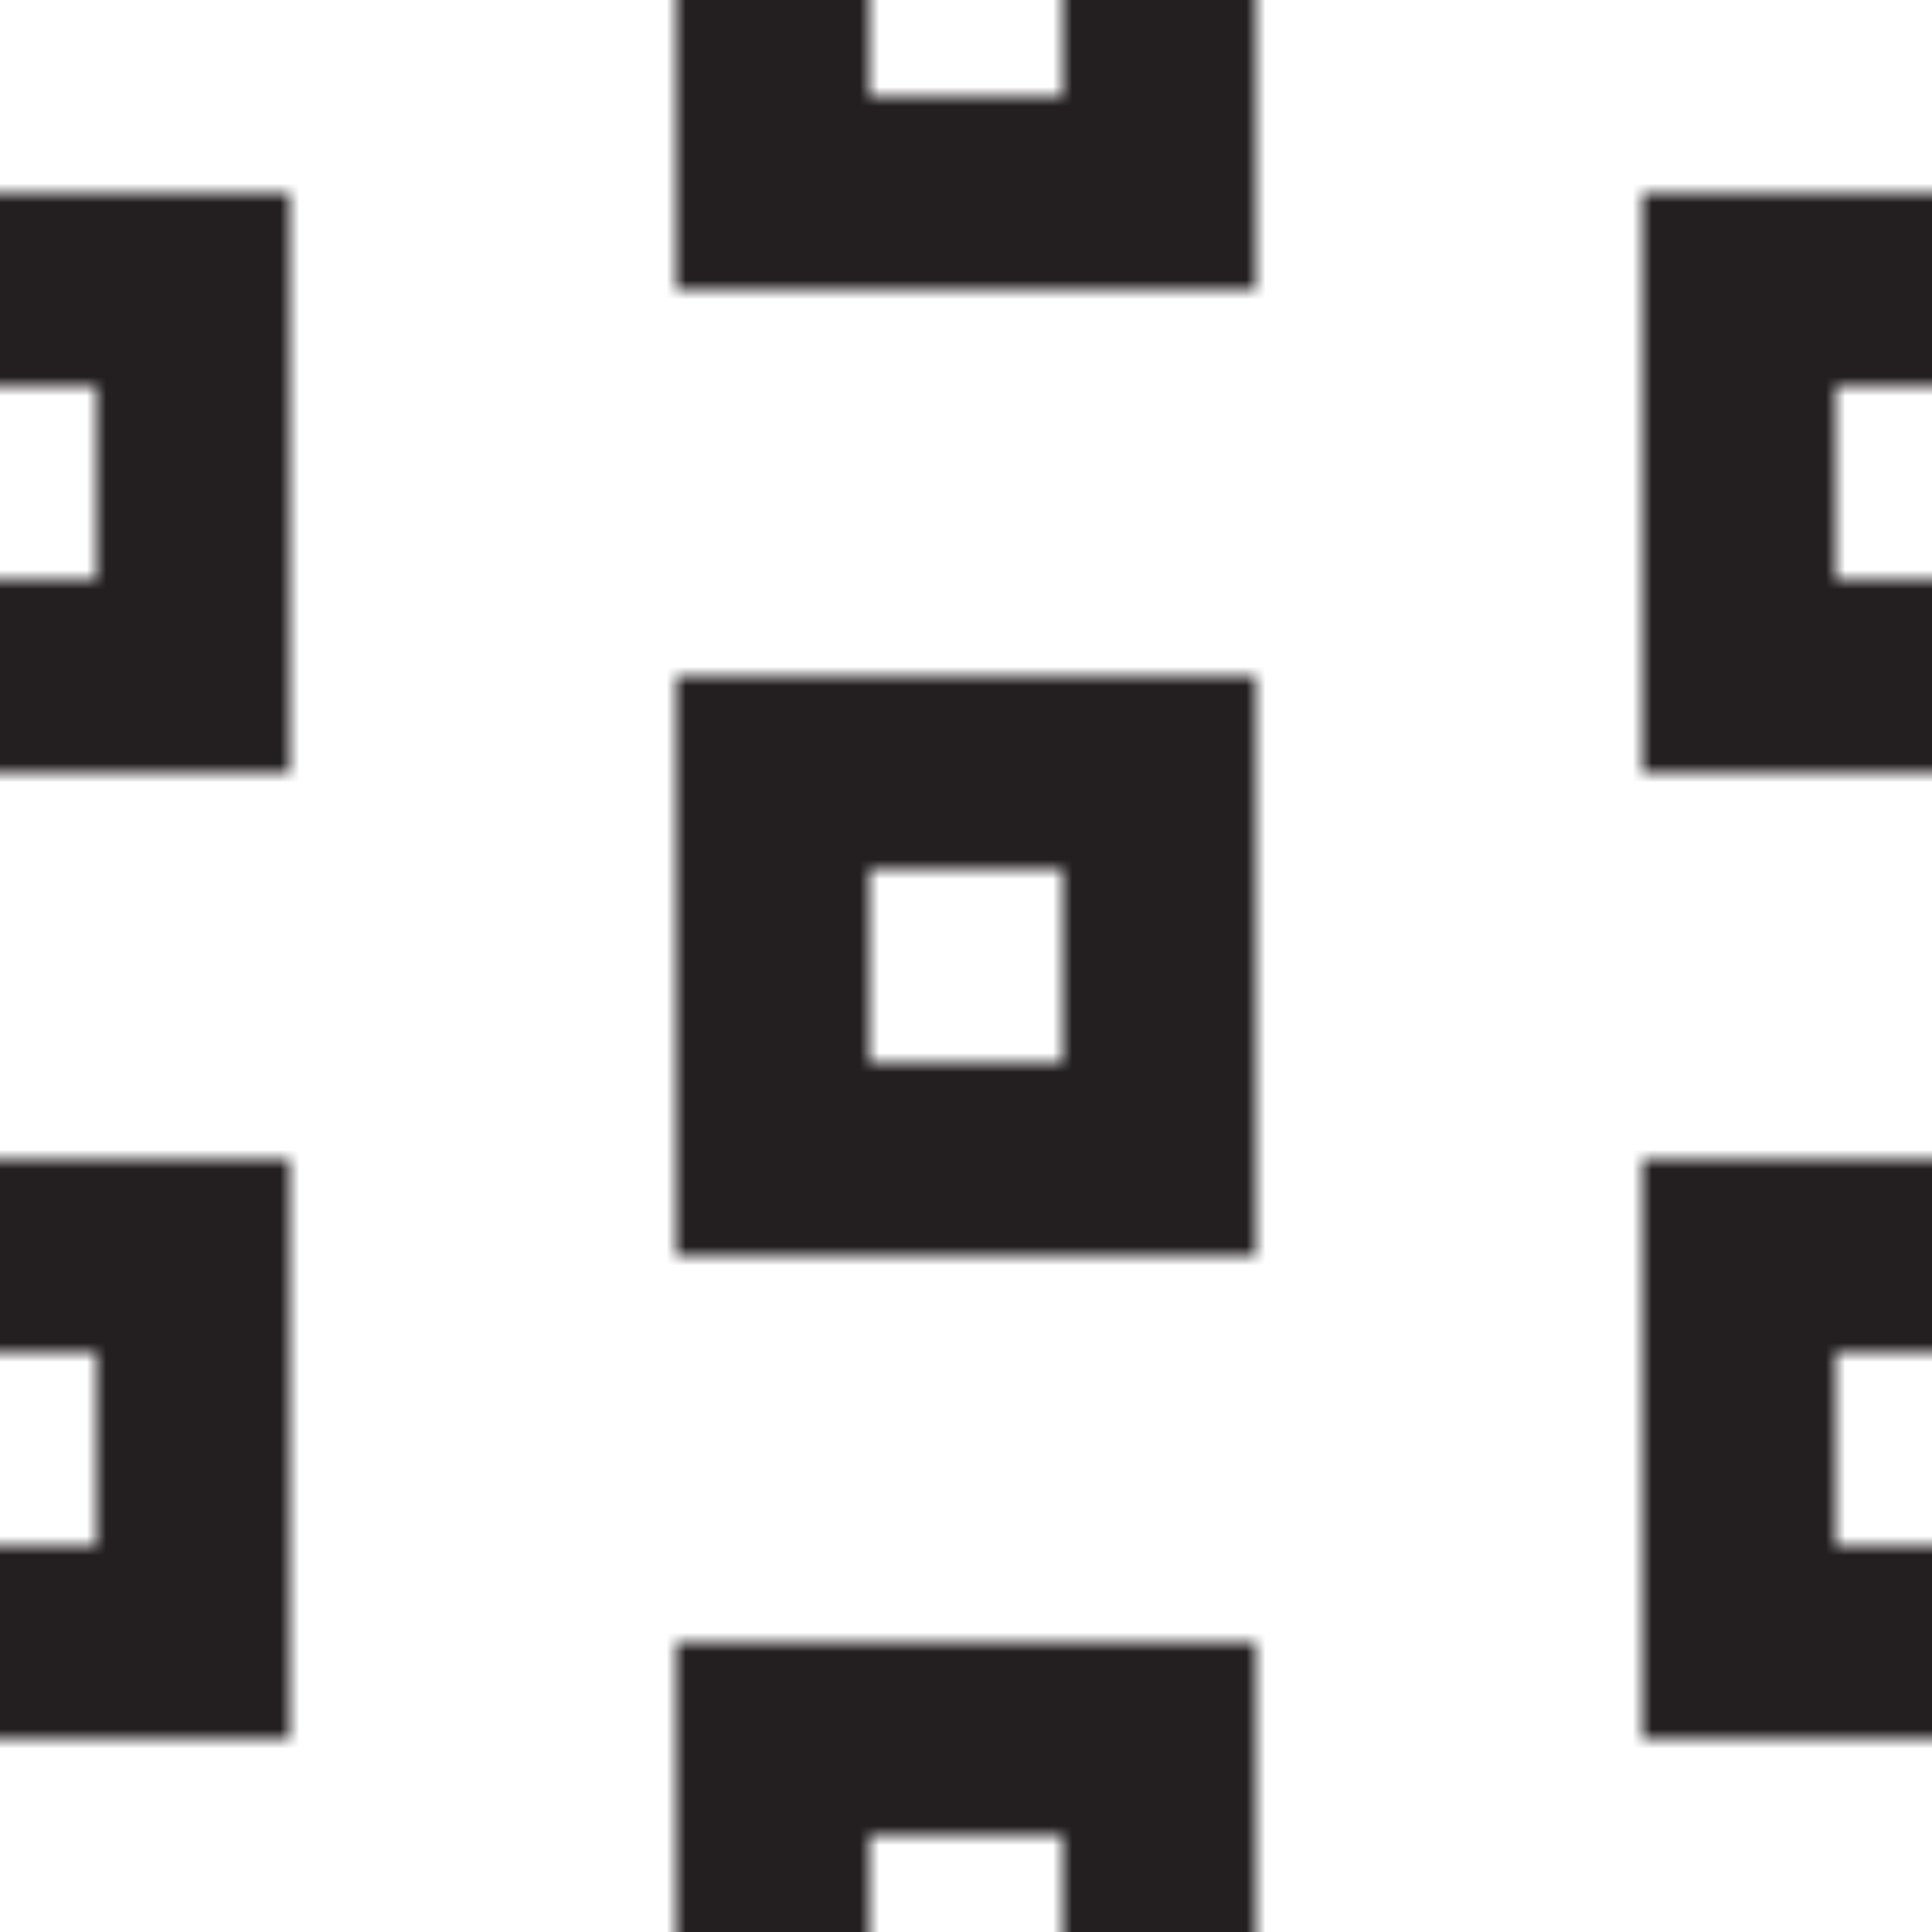 <?xml version="1.0" encoding="utf-8"?>
<!-- Generator: Adobe Illustrator 19.0.0, SVG Export Plug-In . SVG Version: 6.00 Build 0)  -->
<svg version="1.1" id="Layer_1" xmlns="http://www.w3.org/2000/svg" xmlns:xlink="http://www.w3.org/1999/xlink" x="0px" y="0px"
	 viewBox="0 0 100 100" style="enable-background:new 0 0 100 100;" xml:space="preserve">
<style type="text/css">
	.st0{fill:none;}
	.st1{fill:#231F20;}
	.st2{fill:url(#square_pattern);}
</style>
<pattern  width="100" height="100" patternUnits="userSpaceOnUse" id="square_pattern" viewBox="15 -115 100 100" style="overflow:visible;">
	<g id="XMLID_18_">
		<polygon id="XMLID_52_" class="st0" points="15,-115 115,-115 115,-15 15,-15 		"/>
		<path id="XMLID_49_" class="st1" d="M120-45v10h-10v-10H120 M130-55h-30v30h30V-55L130-55z"/>
		<path id="XMLID_46_" class="st1" d="M70-20v10H60v-10H70 M80-30H50V0h30V-30L80-30z"/>
		<path id="XMLID_34_" class="st1" d="M20-45v10H10v-10H20 M30-55H0v30h30V-55L30-55z"/>
		<path id="XMLID_31_" class="st1" d="M120-95v10h-10v-10H120 M130-105h-30v30h30V-105L130-105z"/>
		<path id="XMLID_28_" class="st1" d="M70-70v10H60v-10H70 M80-80H50v30h30V-80L80-80z"/>
		<path id="XMLID_25_" class="st1" d="M20-95v10H10v-10H20 M30-105H0v30h30V-105L30-105z"/>
		<path id="XMLID_19_" class="st1" d="M70-120v10H60v-10H70 M80-130H50v30h30V-130L80-130z"/>
	</g>
</pattern>
<rect id="XMLID_1_" class="st2" width="100" height="100"/>
</svg>
